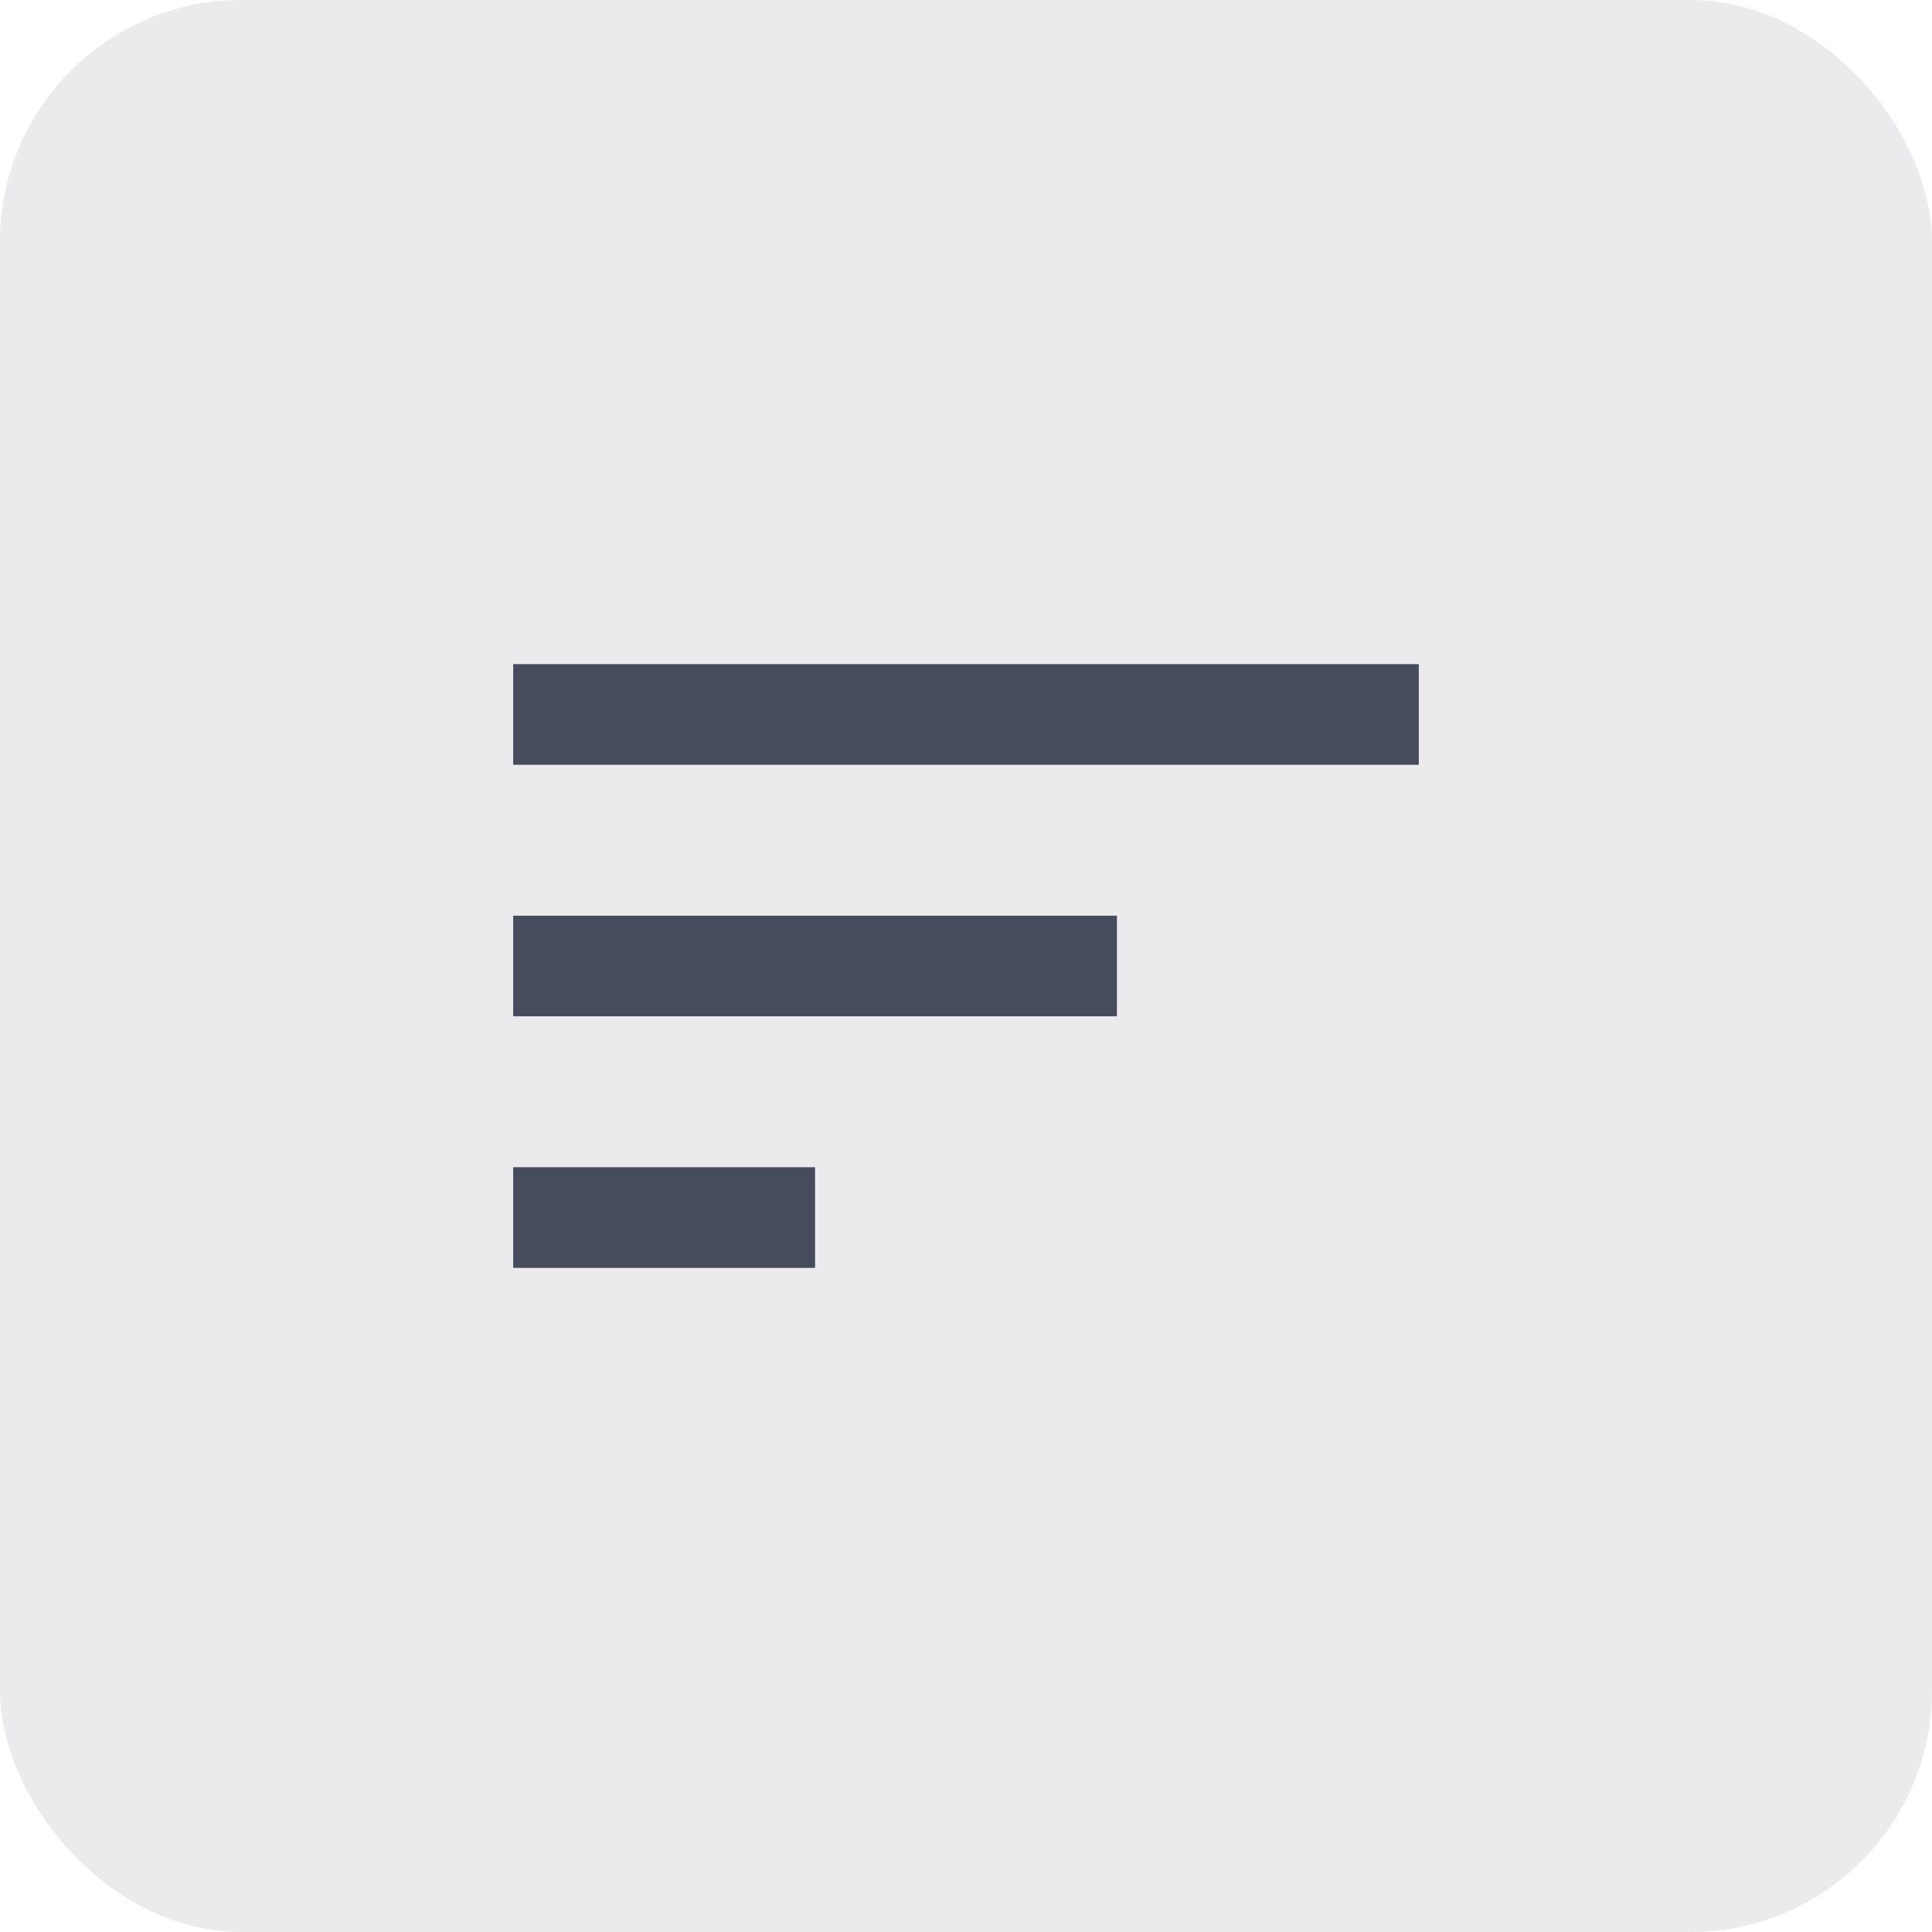 <svg width="32" height="32" viewBox="0 0 32 32" fill="none" xmlns="http://www.w3.org/2000/svg">
<rect width="32" height="32" rx="4" fill="#363B4D" fill-opacity="0.1"/>
<path d="M8.5 21H13.5V19.333H8.5V21ZM8.5 11V12.667L23.5 12.667V11L8.5 11ZM8.5 16.833H18.5V15.167L8.5 15.167L8.5 16.833Z" fill="#363B4D" fill-opacity="0.9"/>
</svg>
